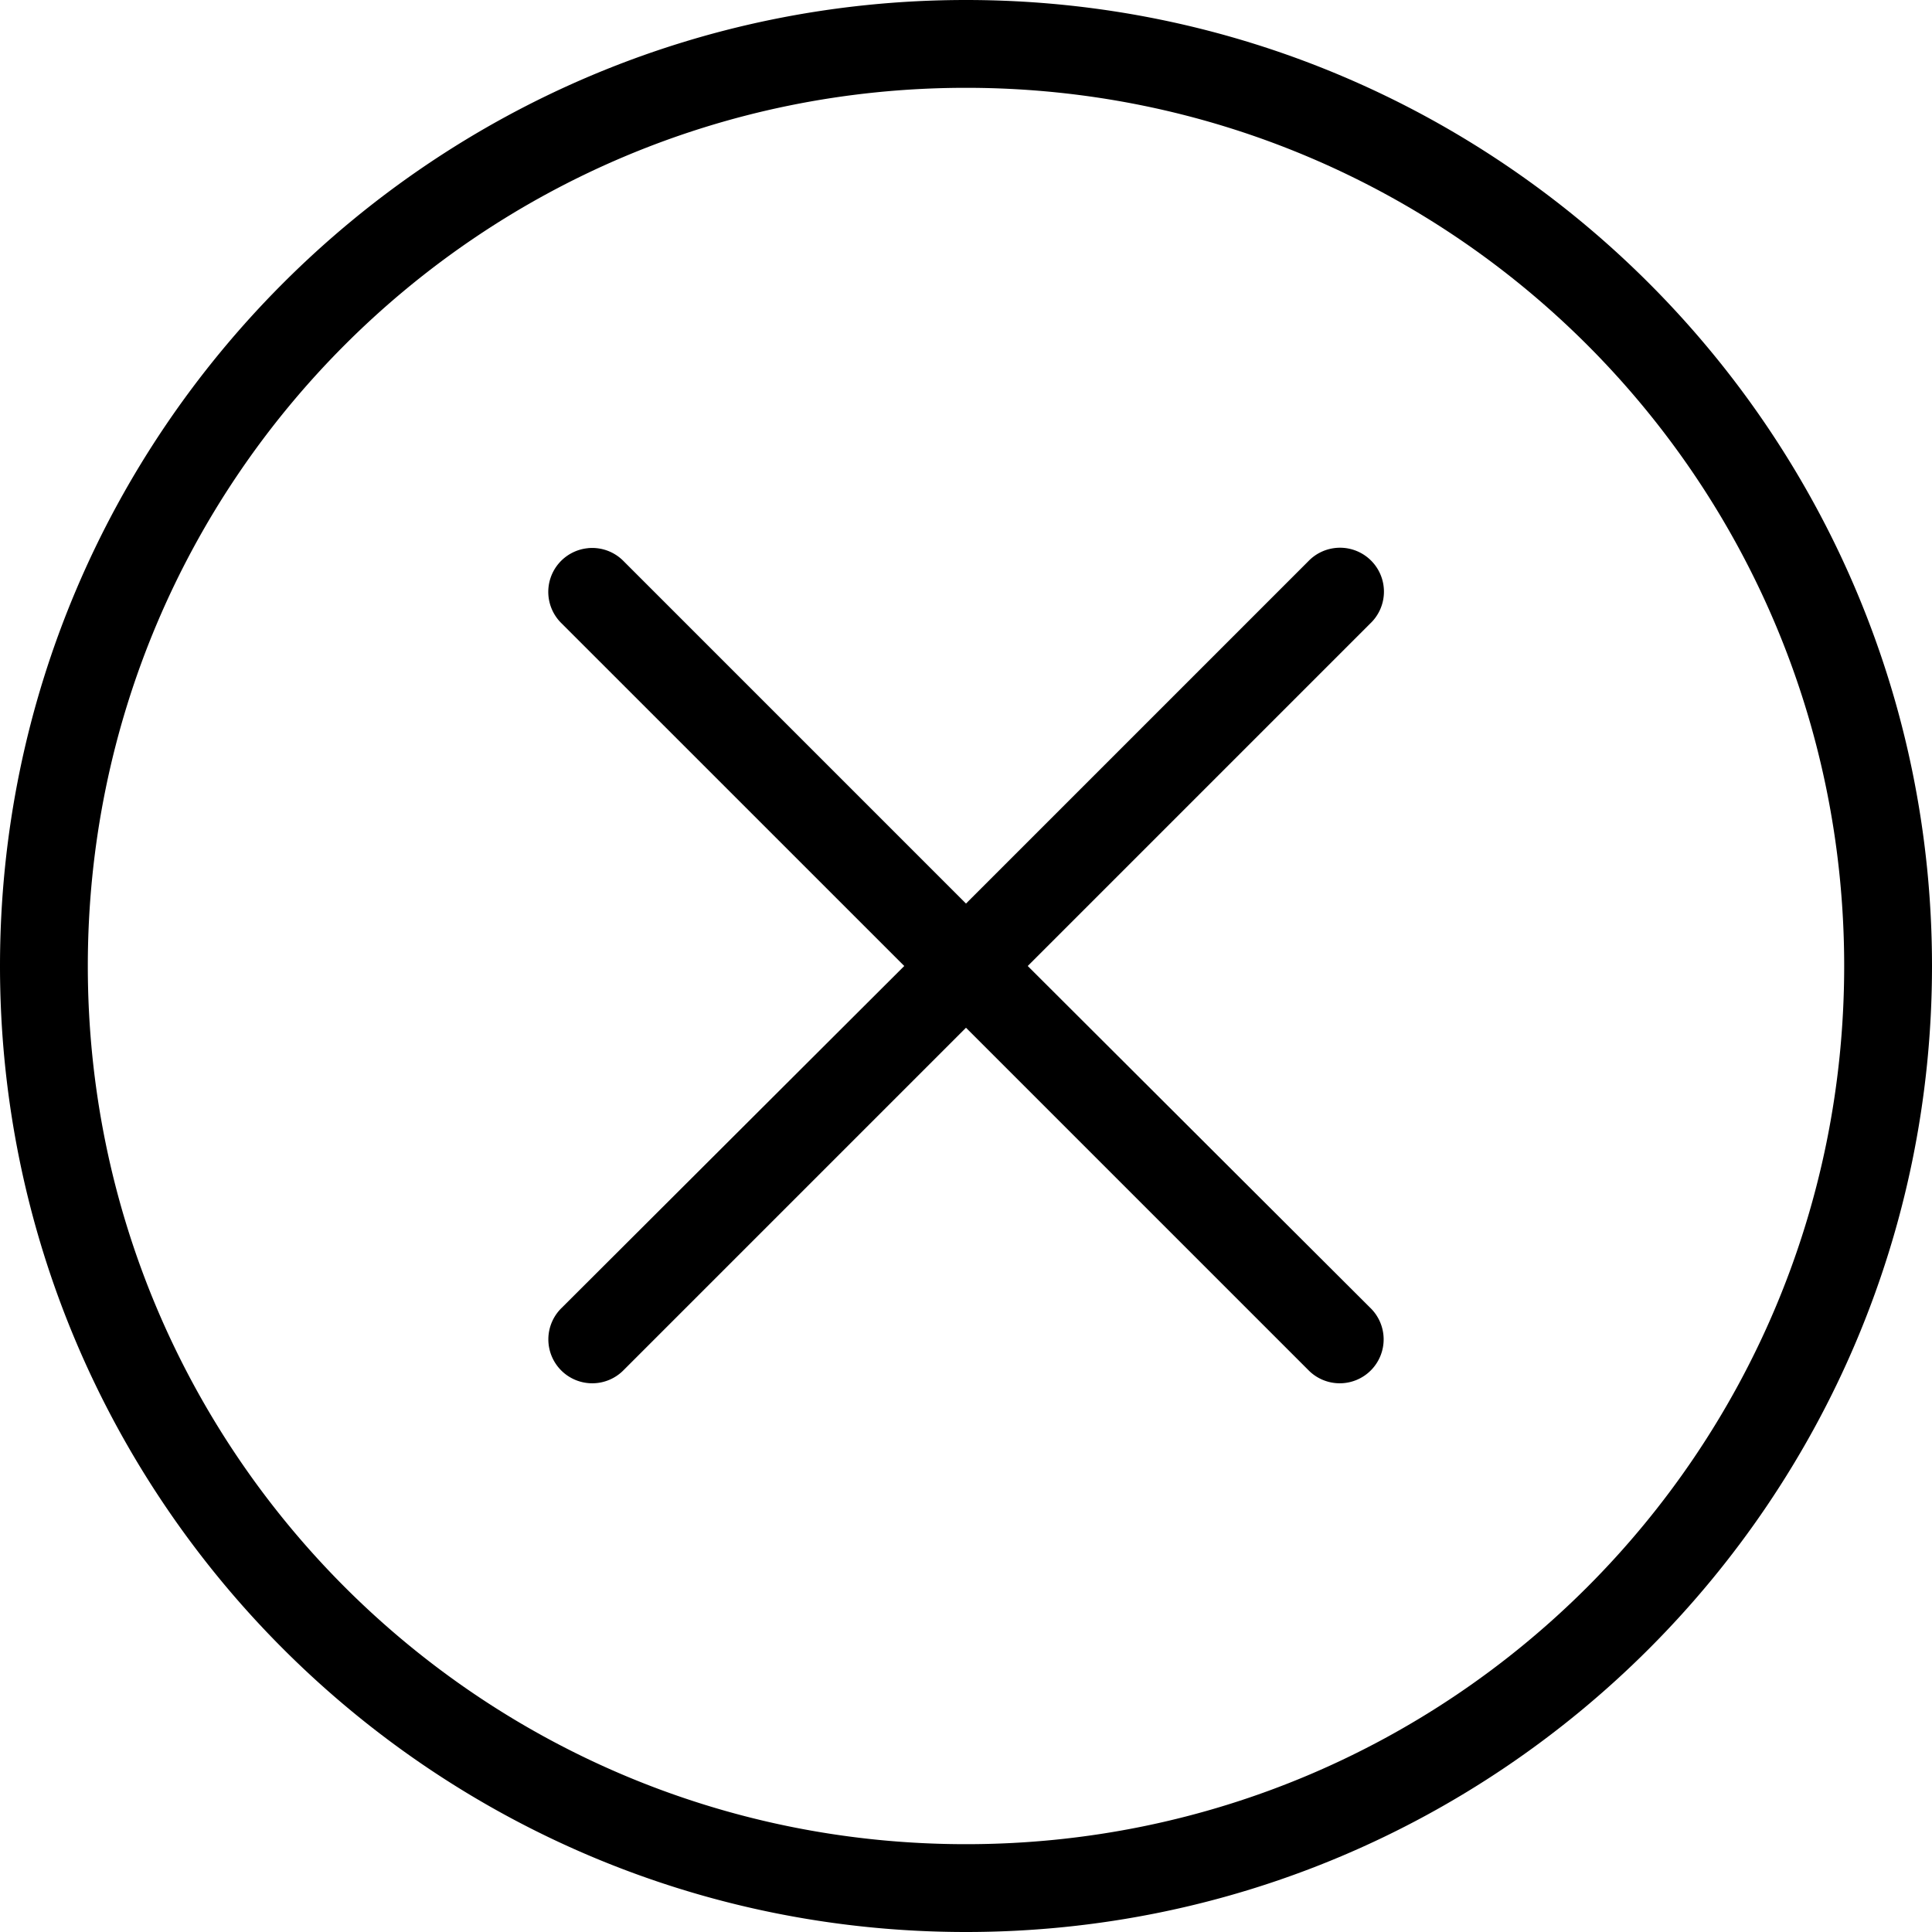 <?xml version="1.0" encoding="UTF-8" standalone="no"?>
<svg
   xmlns:dc="http://purl.org/dc/elements/1.1/"
   xmlns:cc="http://creativecommons.org/ns#"
   xmlns:rdf="http://www.w3.org/1999/02/22-rdf-syntax-ns#"
   xmlns:svg="http://www.w3.org/2000/svg"
   xmlns="http://www.w3.org/2000/svg"
   xmlns:sodipodi="http://sodipodi.sourceforge.net/DTD/sodipodi-0.dtd"
   xmlns:inkscape="http://www.inkscape.org/namespaces/inkscape"
   version="1.1"
   x="0px"
   y="0px"
   viewBox="0 0 88 88"
   id="svg10"
   sodipodi:docname="close.svg"
   width="88"
   height="88"
   inkscape:version="0.92.3 (unknown)">
  <defs
     id="defs14" />
  <sodipodi:namedview
     pagecolor="#ffffff"
     bordercolor="#666666"
     borderopacity="1"
     objecttolerance="10"
     gridtolerance="10"
     guidetolerance="10"
     inkscape:pageopacity="0"
     inkscape:pageshadow="2"
     inkscape:window-width="1072"
     inkscape:window-height="653"
     id="namedview12"
     showgrid="false"
     inkscape:zoom="1.888"
     inkscape:cx="50"
     inkscape:cy="62.5"
     inkscape:window-x="57"
     inkscape:window-y="24"
     inkscape:window-maximized="0"
     inkscape:current-layer="svg10" />
  <g
     transform="translate(-6,-958.362)"
     id="g4">
    <path
       style="color:#000000;font-style:normal;font-variant:normal;font-weight:normal;font-stretch:normal;font-size:medium;line-height:normal;font-family:Sans;-inkscape-font-specification:Sans;text-indent:0;text-align:start;text-decoration:none;text-decoration-line:none;letter-spacing:normal;word-spacing:normal;text-transform:none;writing-mode:lr-tb;direction:ltr;baseline-shift:baseline;text-anchor:start;display:inline;overflow:visible;visibility:visible;opacity:1;fill:#000000;fill-opacity:1;stroke:none;stroke-width:2.381;marker:none;enable-background:accumulate"
       d="M 50,6 C 25.723,6 6,25.723 6,50 6,74.277 25.723,94 50,94 74.277,94 94,74.277 94,50 94,25.723 74.277,6 50,6 Z m 0,4 C 72.115,10 90,27.885 90,50 90,72.115 72.115,90 50,90 27.885,90 10,72.115 10,50 10,27.885 27.885,10 50,10 Z M 32.781,30.969 a 2,2 0 0 0 -1.188,3.438 L 47.188,50 31.594,65.562 a 2,2 0 1 0 2.812,2.844 L 50,52.812 65.594,68.406 a 2,2 0 1 0 2.812,-2.844 L 52.812,50 68.406,34.406 A 2,2 0 0 0 66.75,30.969 2,2 0 0 0 65.594,31.562 L 50,47.156 34.406,31.562 a 2,2 0 0 0 -1.625,-0.594 z"
       transform="translate(0,952.362)"
       id="path2"
       inkscape:connector-curvature="0" />
  </g>
</svg>
